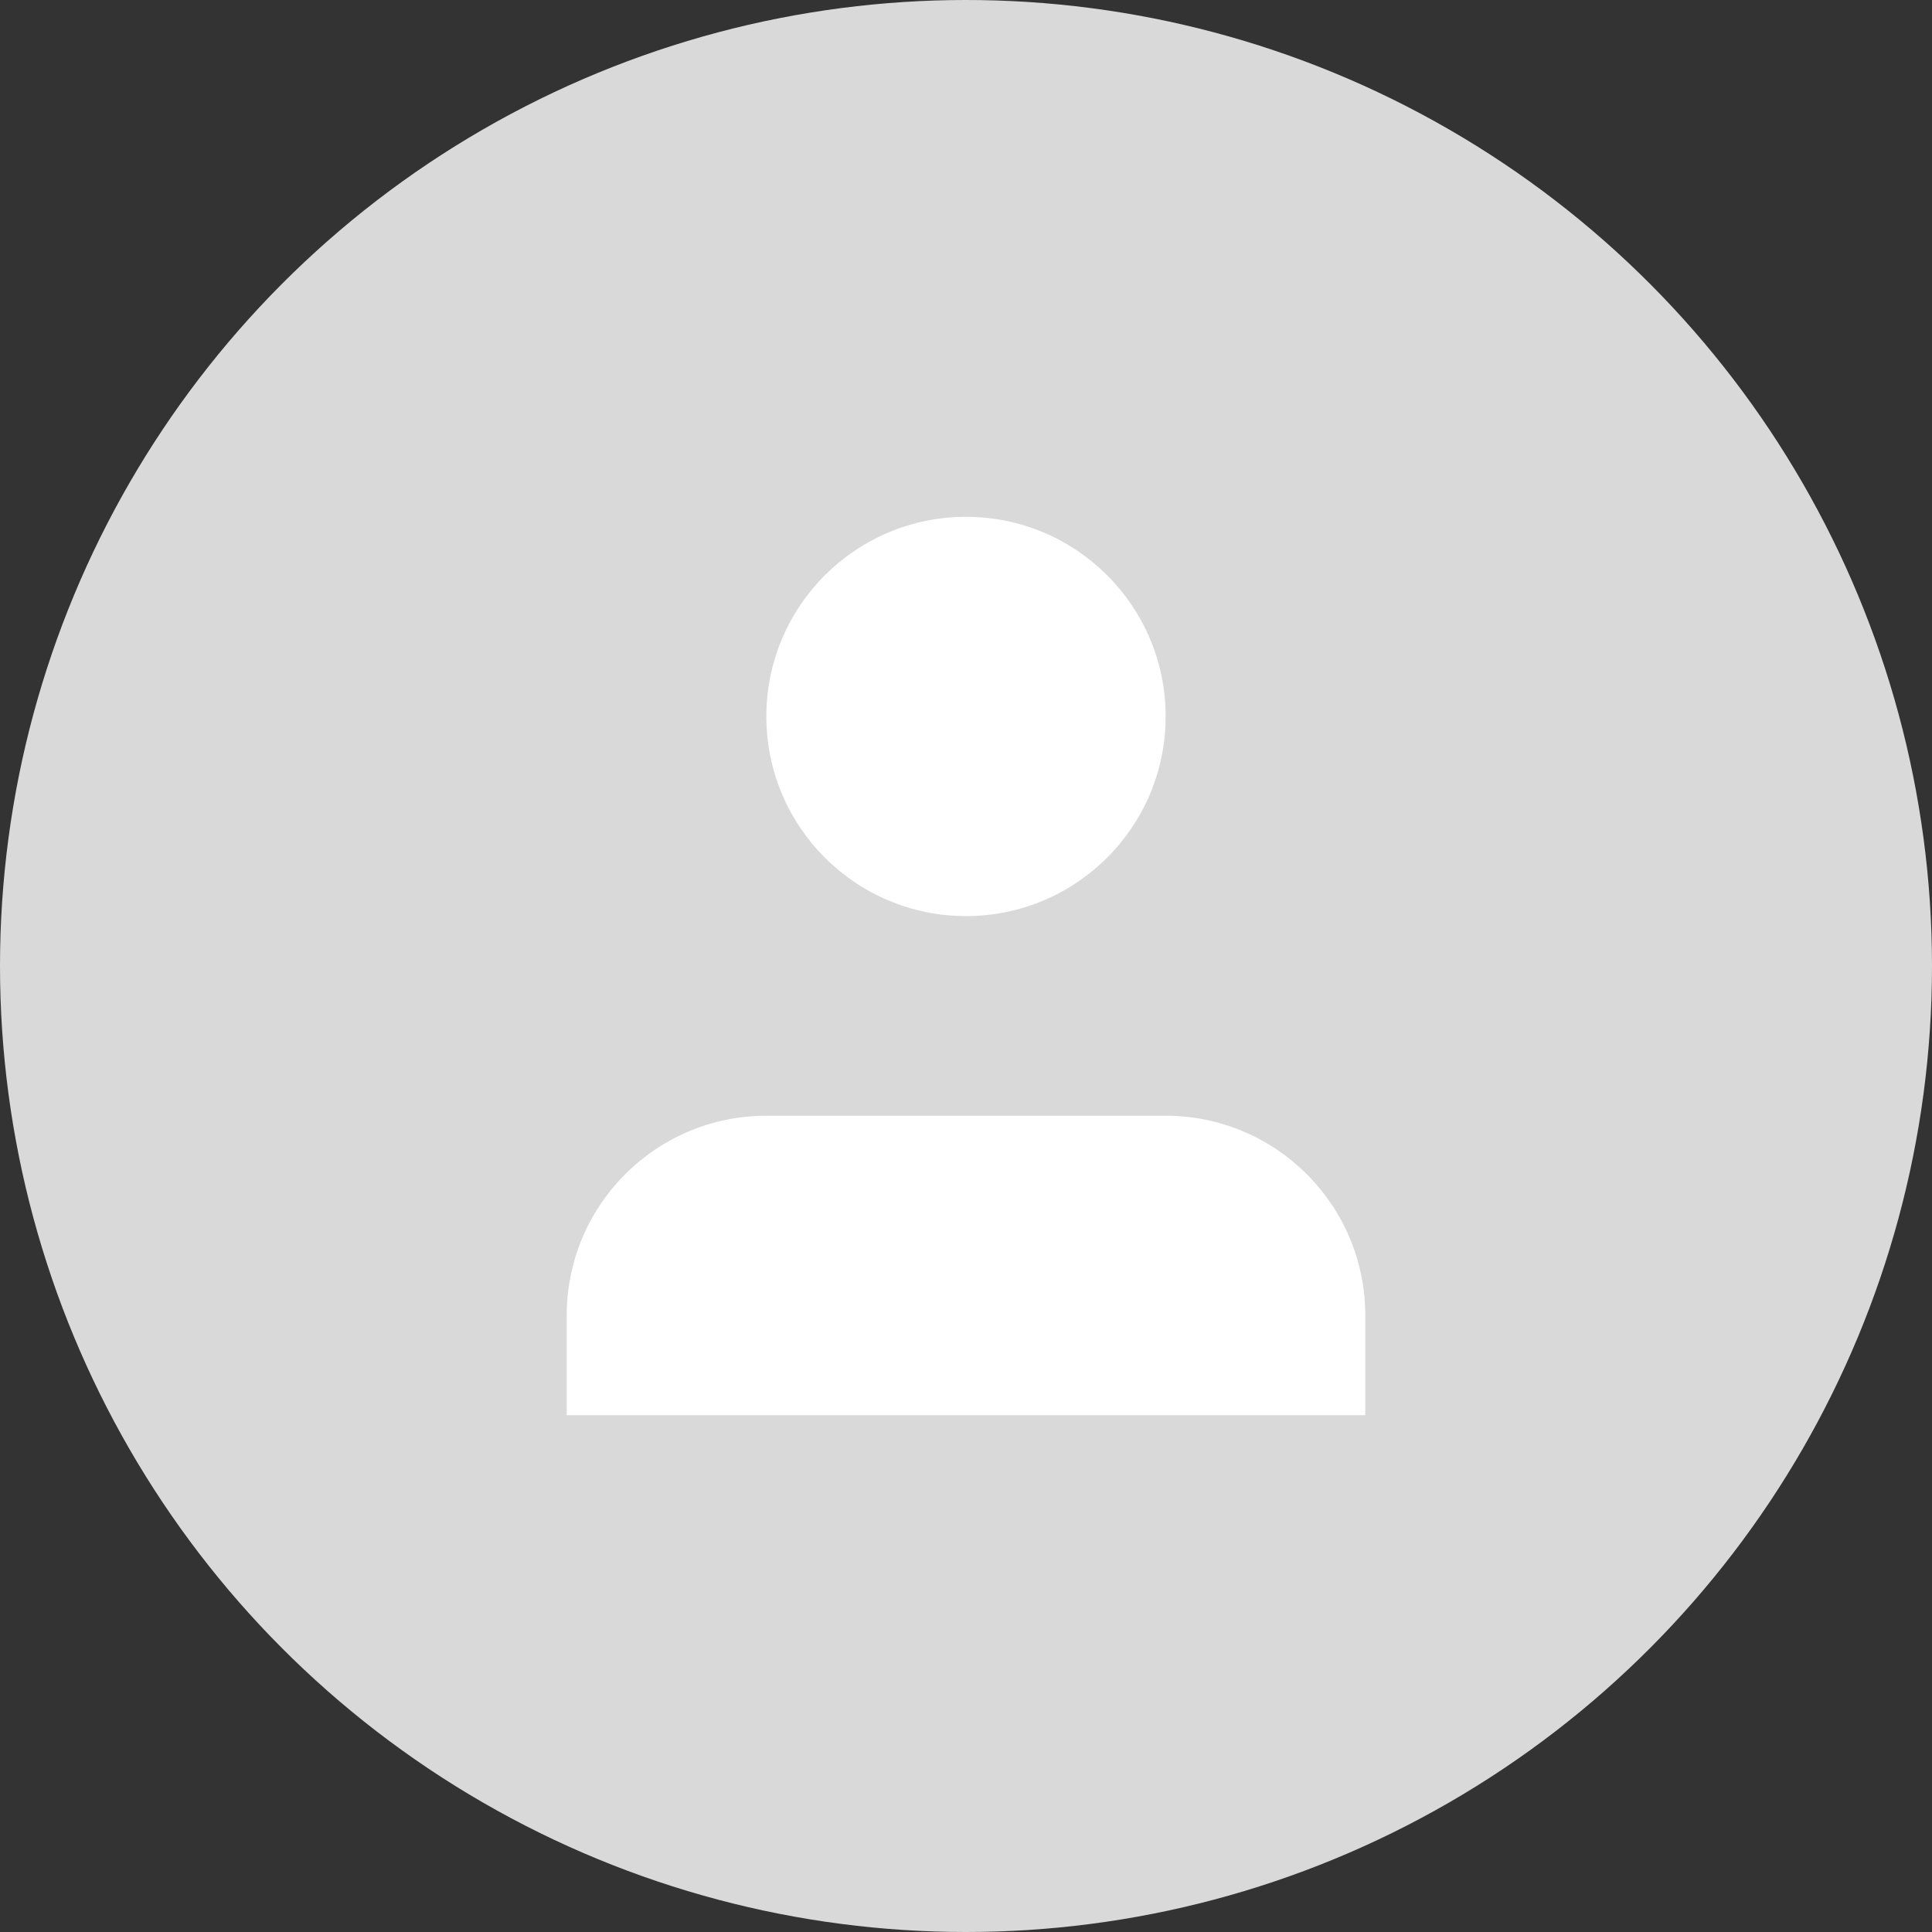 <svg width="65" height="65" viewBox="0 0 65 65" fill="none" xmlns="http://www.w3.org/2000/svg">
<rect x="0" y="0" width="65" height="65" fill="#333333" stroke="none"/>
<circle cx="32.5" cy="32.5" r="32.5" fill="#D9D9D9"/>
<path d="M39.217 37.538H25.783C22.074 37.538 19.067 40.545 19.067 44.254V47.613H45.933V44.254C45.933 40.545 42.926 37.538 39.217 37.538Z" fill="white"/>
<path d="M32.5 30.821C36.209 30.821 39.217 27.814 39.217 24.104C39.217 20.395 36.209 17.388 32.5 17.388C28.791 17.388 25.783 20.395 25.783 24.104C25.783 27.814 28.791 30.821 32.5 30.821Z" fill="white"/>
</svg>
